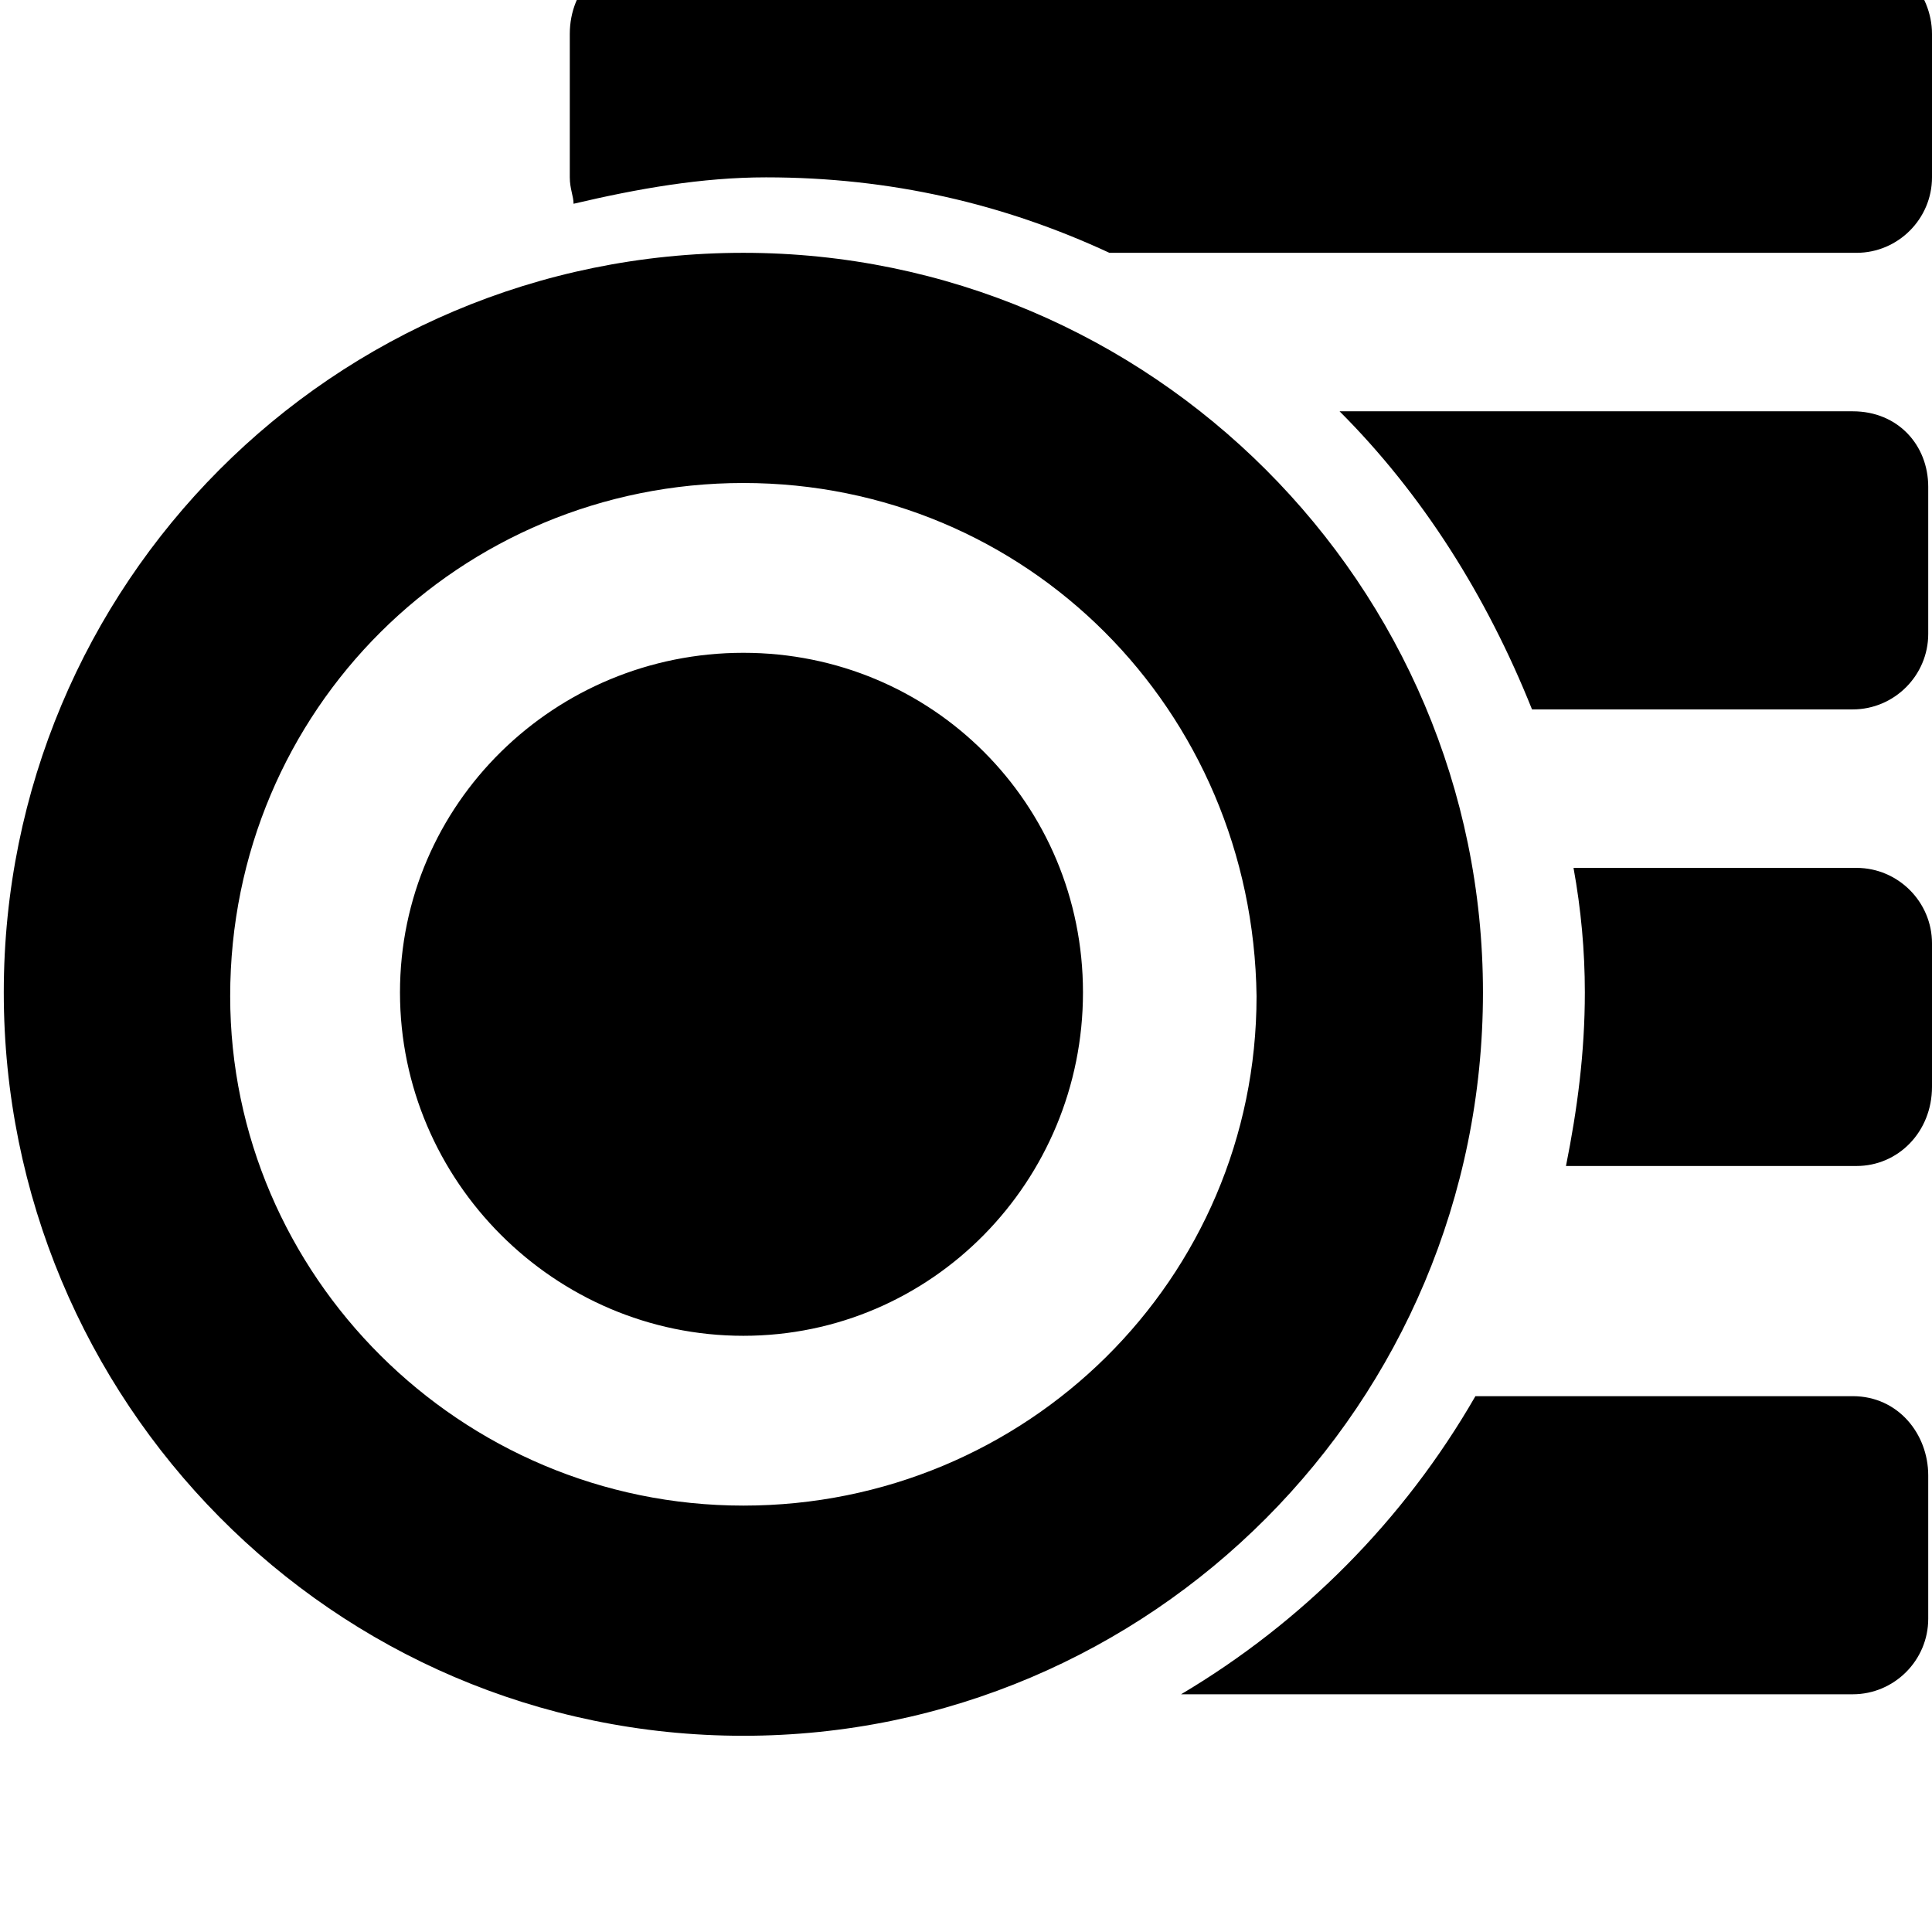 <svg xmlns="http://www.w3.org/2000/svg" viewBox="0 0 512 512"><path d="M287 263c0 50-40 91-90 91s-91-41-91-91 41-90 91-90 90 40 90 90zm-90 197c-109 0-196-89-196-197s87-196 196-196c108 0 196 88 196 196 0 109-88 197-196 197zm0-332c-75 0-136 60-136 136 0 74 61 135 136 135s136-60 136-135c-1-76-61-136-136-136zm97-61h198c11 0 20-9 20-20v-38c0-11-9-21-20-21h-321c-11 0-20 9-20 21v38c0 3 1 5 1 7 17-4 34-7 51-7 33 0 63 7 91 20zm112 121h85c11 0 20-9 20-20v-39c0-11-8-20-20-20h-136c22 22 39 49 51 79zm9 121h77c11 0 20-9 20-21v-38c0-11-9-20-20-20h-75c2 11 3 22 3 33 0 16-2 31-5 46zm-102 140h178c11 0 20-9 20-20v-38c0-11-8-21-20-21h-100c-19 33-46 60-78 79z"/></svg>